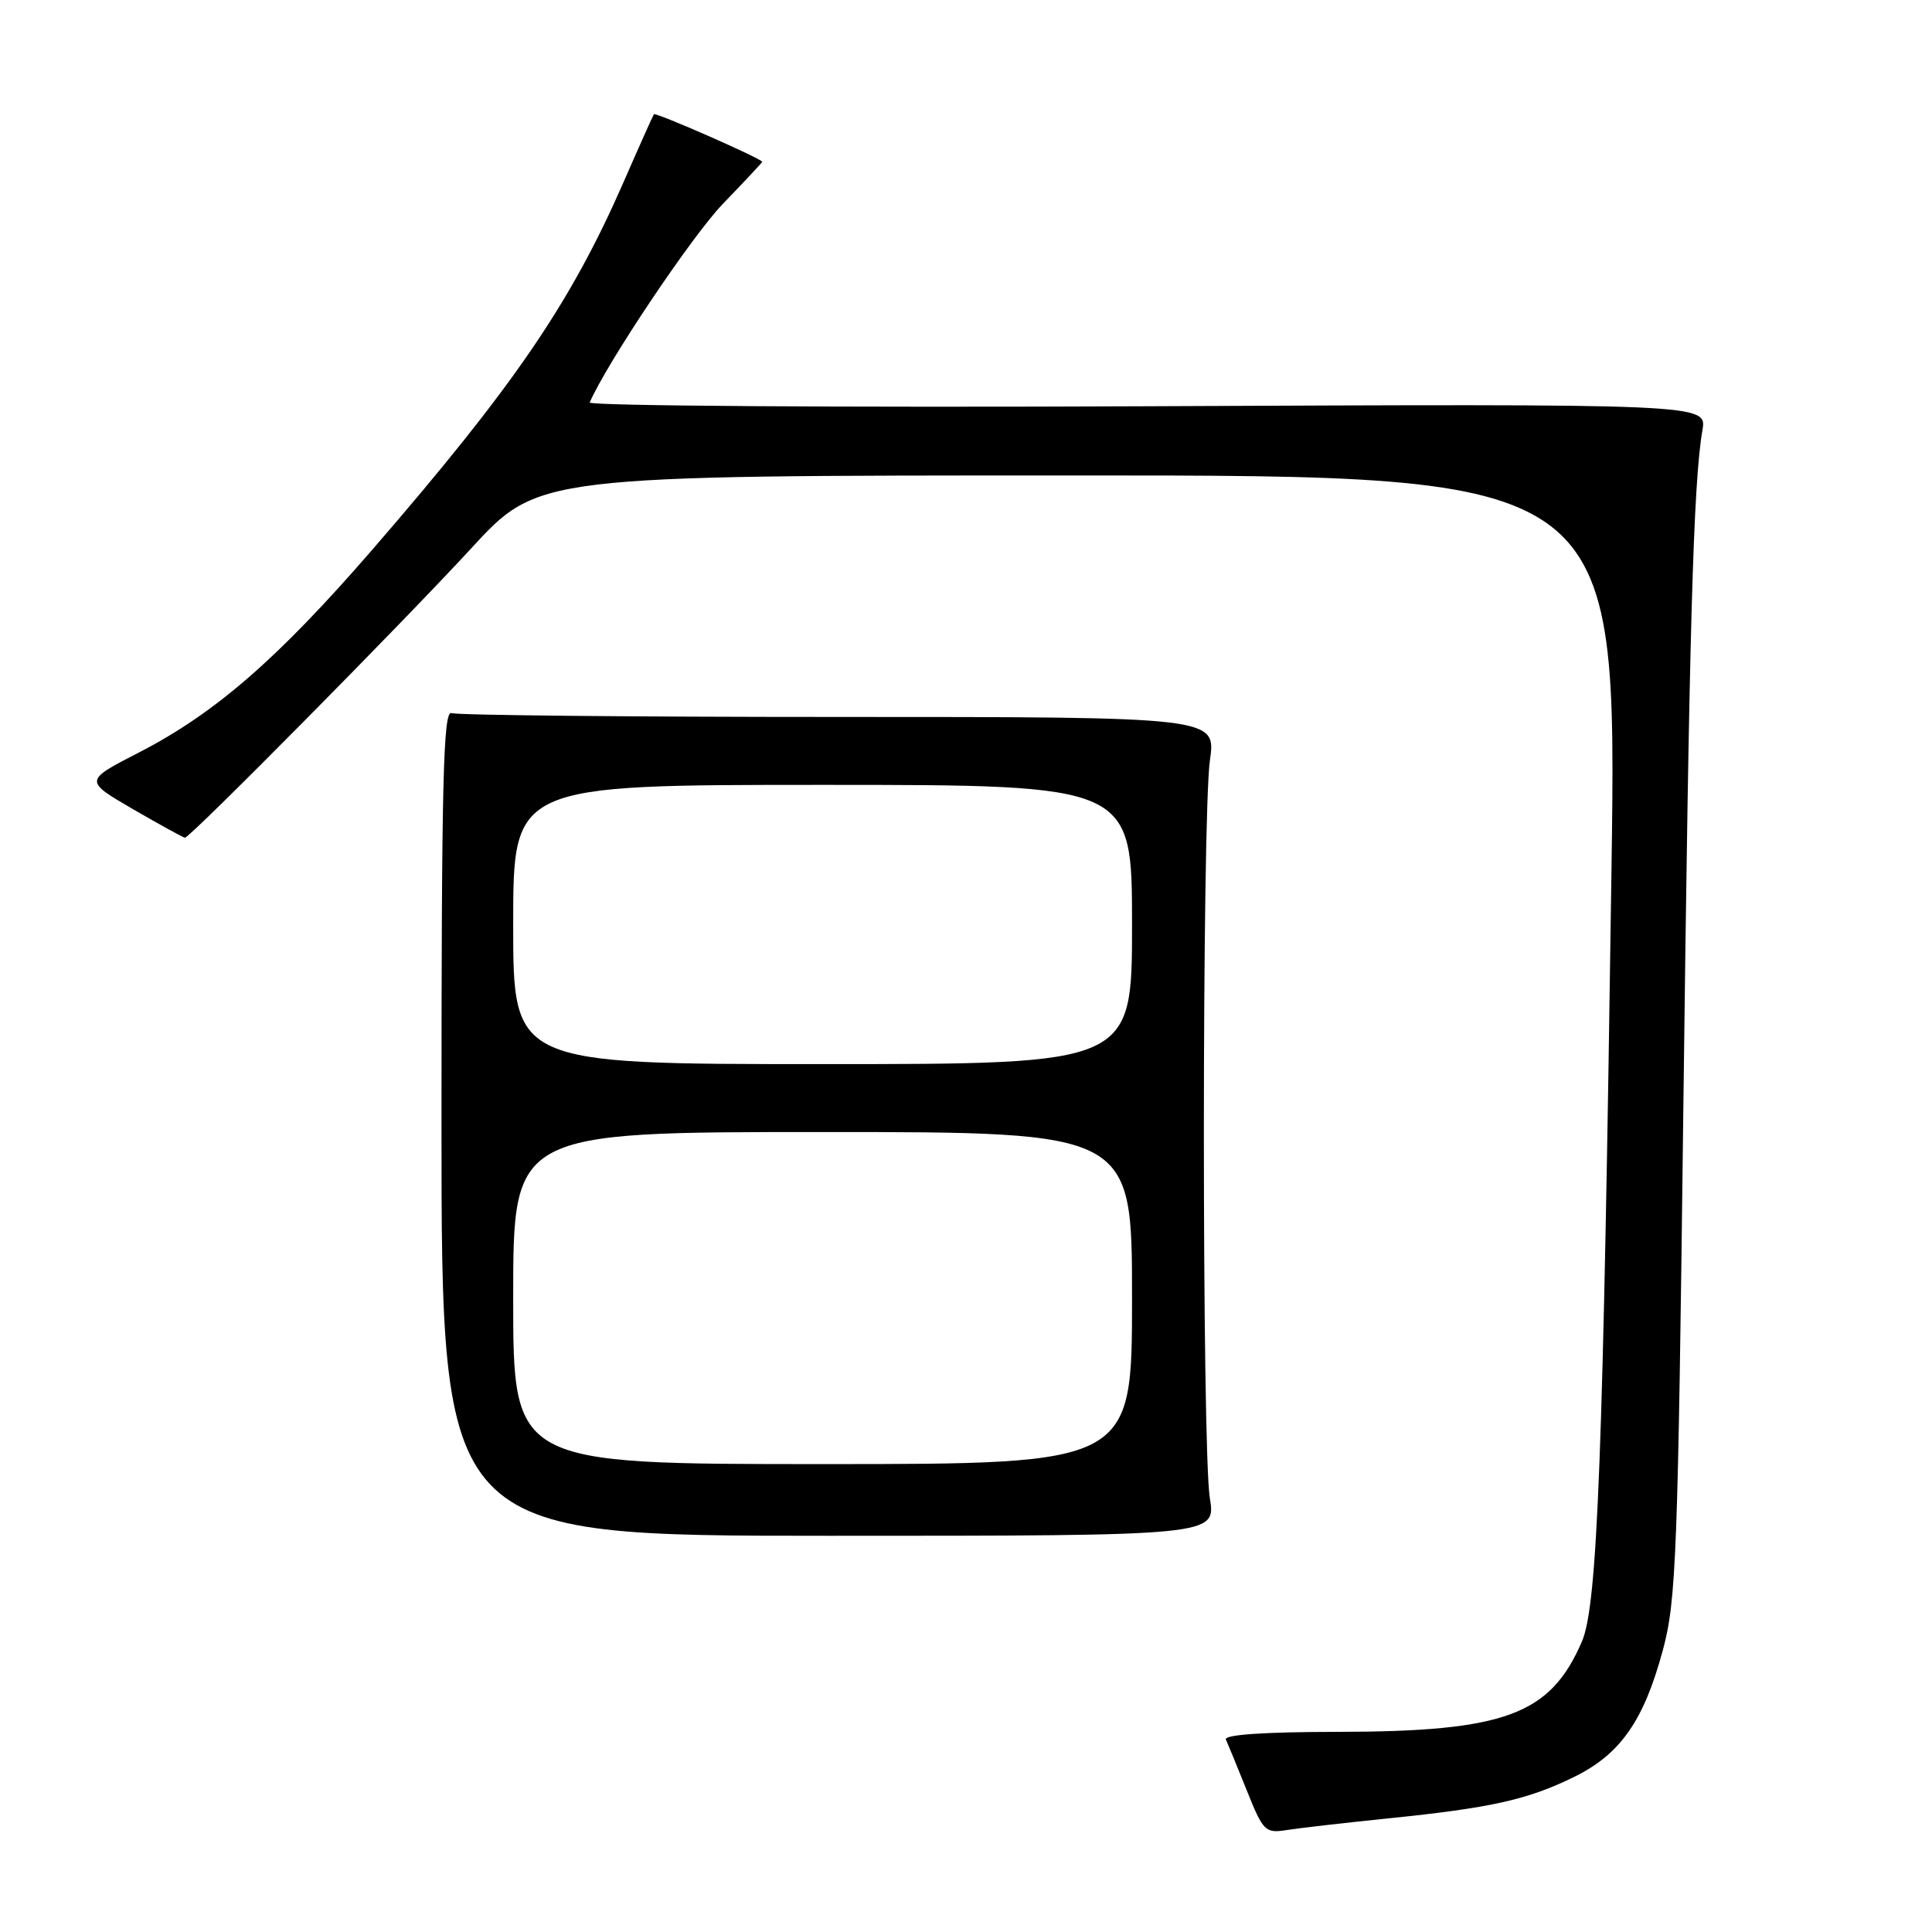 <?xml version="1.0" encoding="UTF-8" standalone="no"?>
<!DOCTYPE svg PUBLIC "-//W3C//DTD SVG 1.1//EN" "http://www.w3.org/Graphics/SVG/1.1/DTD/svg11.dtd" >
<svg xmlns="http://www.w3.org/2000/svg" xmlns:xlink="http://www.w3.org/1999/xlink" version="1.1" viewBox="0 0 256 256">
 <g >
 <path fill="currentColor"
d=" M 184.00 240.94 C 197.53 239.56 202.36 238.49 208.50 235.49 C 214.69 232.48 217.80 228.05 220.34 218.64 C 222.11 212.09 222.34 206.14 223.05 147.00 C 223.82 83.69 224.37 63.98 225.58 57.00 C 226.18 53.50 226.18 53.50 151.98 53.83 C 111.17 54.01 77.94 53.78 78.14 53.33 C 80.40 48.10 91.67 31.29 95.75 27.05 C 98.64 24.05 101.00 21.53 101.00 21.45 C 101.00 21.05 86.85 14.83 86.64 15.14 C 86.51 15.34 84.68 19.42 82.59 24.21 C 75.58 40.22 68.07 51.20 49.26 72.92 C 36.77 87.33 28.48 94.53 18.37 99.73 C 11.14 103.45 11.14 103.45 17.64 107.23 C 21.22 109.30 24.31 111.00 24.51 111.00 C 25.19 111.00 53.46 82.42 62.41 72.69 C 71.31 63.00 71.31 63.00 142.79 63.00 C 214.27 63.00 214.27 63.00 213.53 115.25 C 212.43 193.13 211.68 212.67 209.62 217.49 C 205.43 227.23 199.44 229.45 177.24 229.48 C 167.43 229.49 162.14 229.86 162.44 230.50 C 162.69 231.05 163.94 234.08 165.20 237.23 C 167.38 242.67 167.65 242.94 170.50 242.49 C 172.15 242.23 178.22 241.53 184.00 240.94 Z  M 160.31 198.50 C 159.25 191.94 159.26 108.19 160.32 100.75 C 161.14 95.00 161.14 95.00 111.15 95.00 C 83.66 95.00 60.56 94.77 59.83 94.49 C 58.73 94.07 58.50 103.55 58.50 148.74 C 58.50 203.50 58.50 203.50 109.81 203.50 C 161.12 203.50 161.12 203.50 160.31 198.50 Z  M 68.00 172.00 C 68.00 150.00 68.00 150.00 109.00 150.00 C 150.00 150.00 150.00 150.00 150.00 172.00 C 150.00 194.00 150.00 194.00 109.00 194.00 C 68.00 194.00 68.00 194.00 68.00 172.00 Z  M 68.00 122.50 C 68.00 104.00 68.00 104.00 109.00 104.00 C 150.00 104.00 150.00 104.00 150.00 122.50 C 150.00 141.00 150.00 141.00 109.00 141.00 C 68.00 141.00 68.00 141.00 68.00 122.50 Z "/>
</g>
</svg>